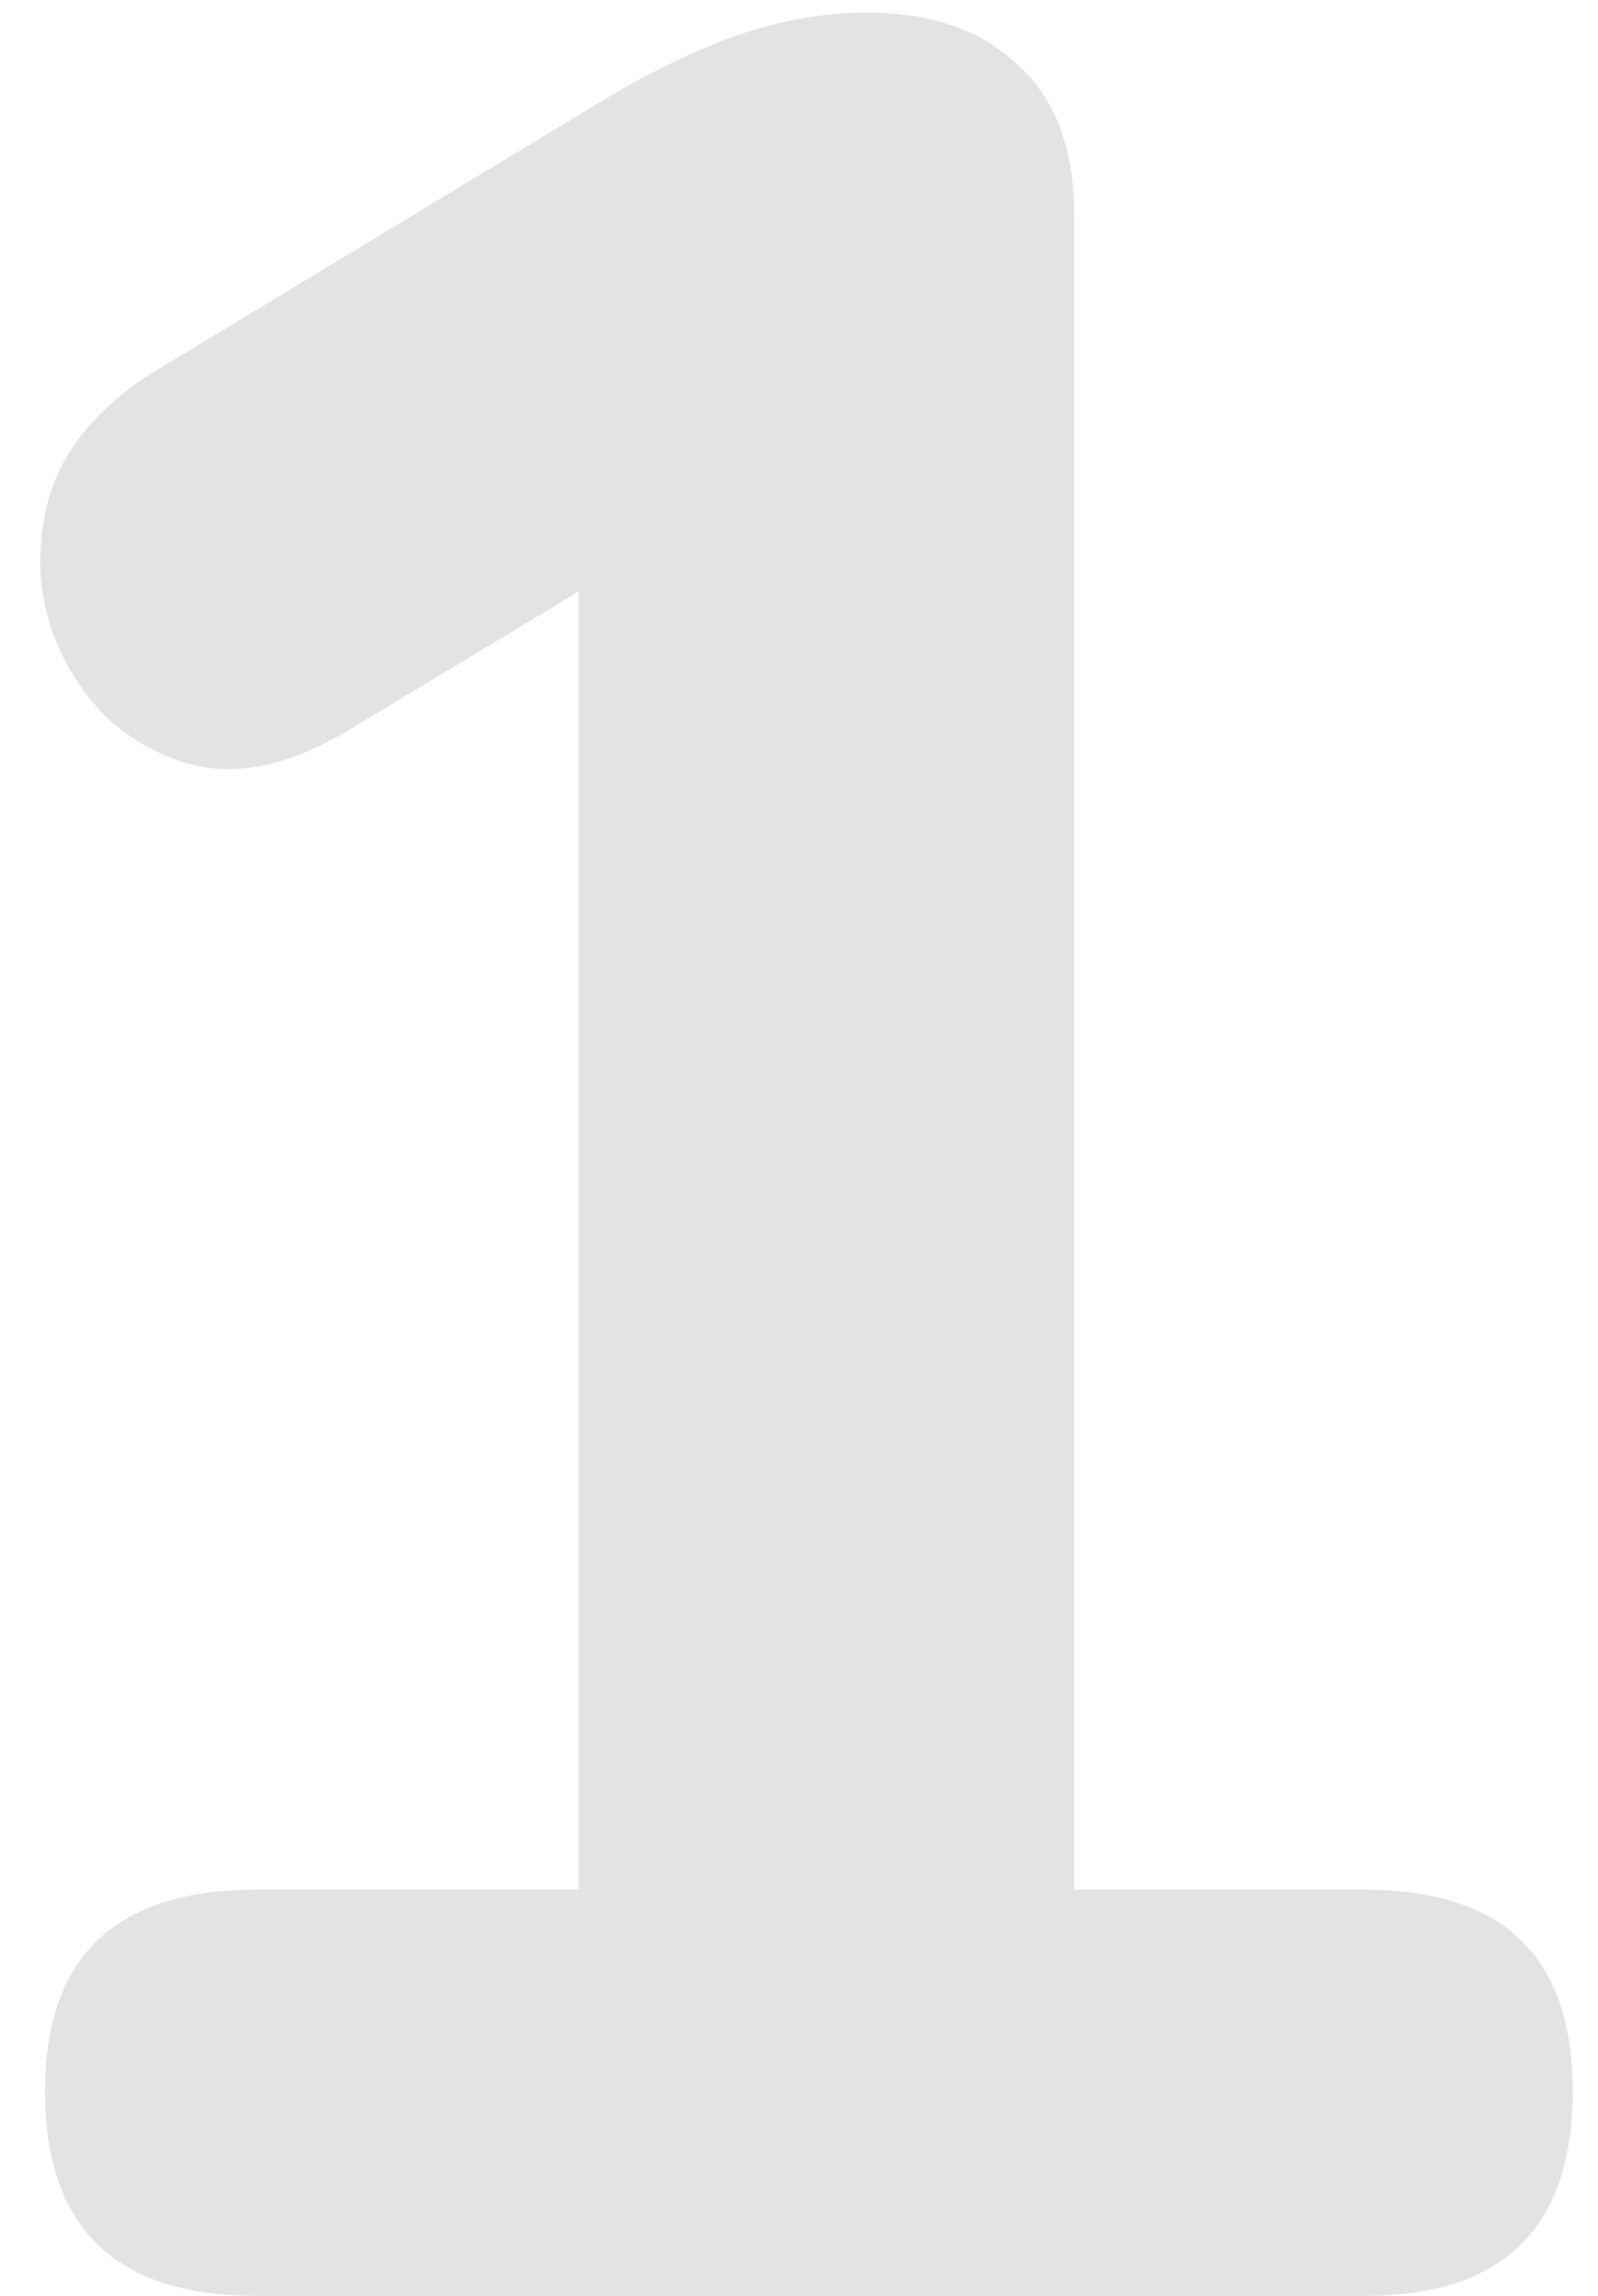 <svg width="39" height="56" viewBox="0 0 39 56" fill="none" xmlns="http://www.w3.org/2000/svg">
<path d="M6.246 56C2.814 56 1.098 54.336 1.098 51.008C1.098 47.732 2.814 46.094 6.246 46.094H14.124V14.426L8.43 17.858C6.922 18.742 5.57 18.976 4.374 18.56C3.178 18.144 2.268 17.364 1.644 16.22C1.02 15.076 0.838 13.854 1.098 12.554C1.358 11.202 2.216 10.058 3.672 9.122L14.514 2.57C15.606 1.894 16.698 1.348 17.79 0.932C18.934 0.516 20.052 0.308 21.144 0.308C22.704 0.308 23.926 0.724 24.81 1.556C25.746 2.388 26.214 3.61 26.214 5.222V46.094H33.312C36.692 46.094 38.382 47.732 38.382 51.008C38.382 54.336 36.692 56 33.312 56H6.246Z" fill="#E3E3E3"/>
</svg>
